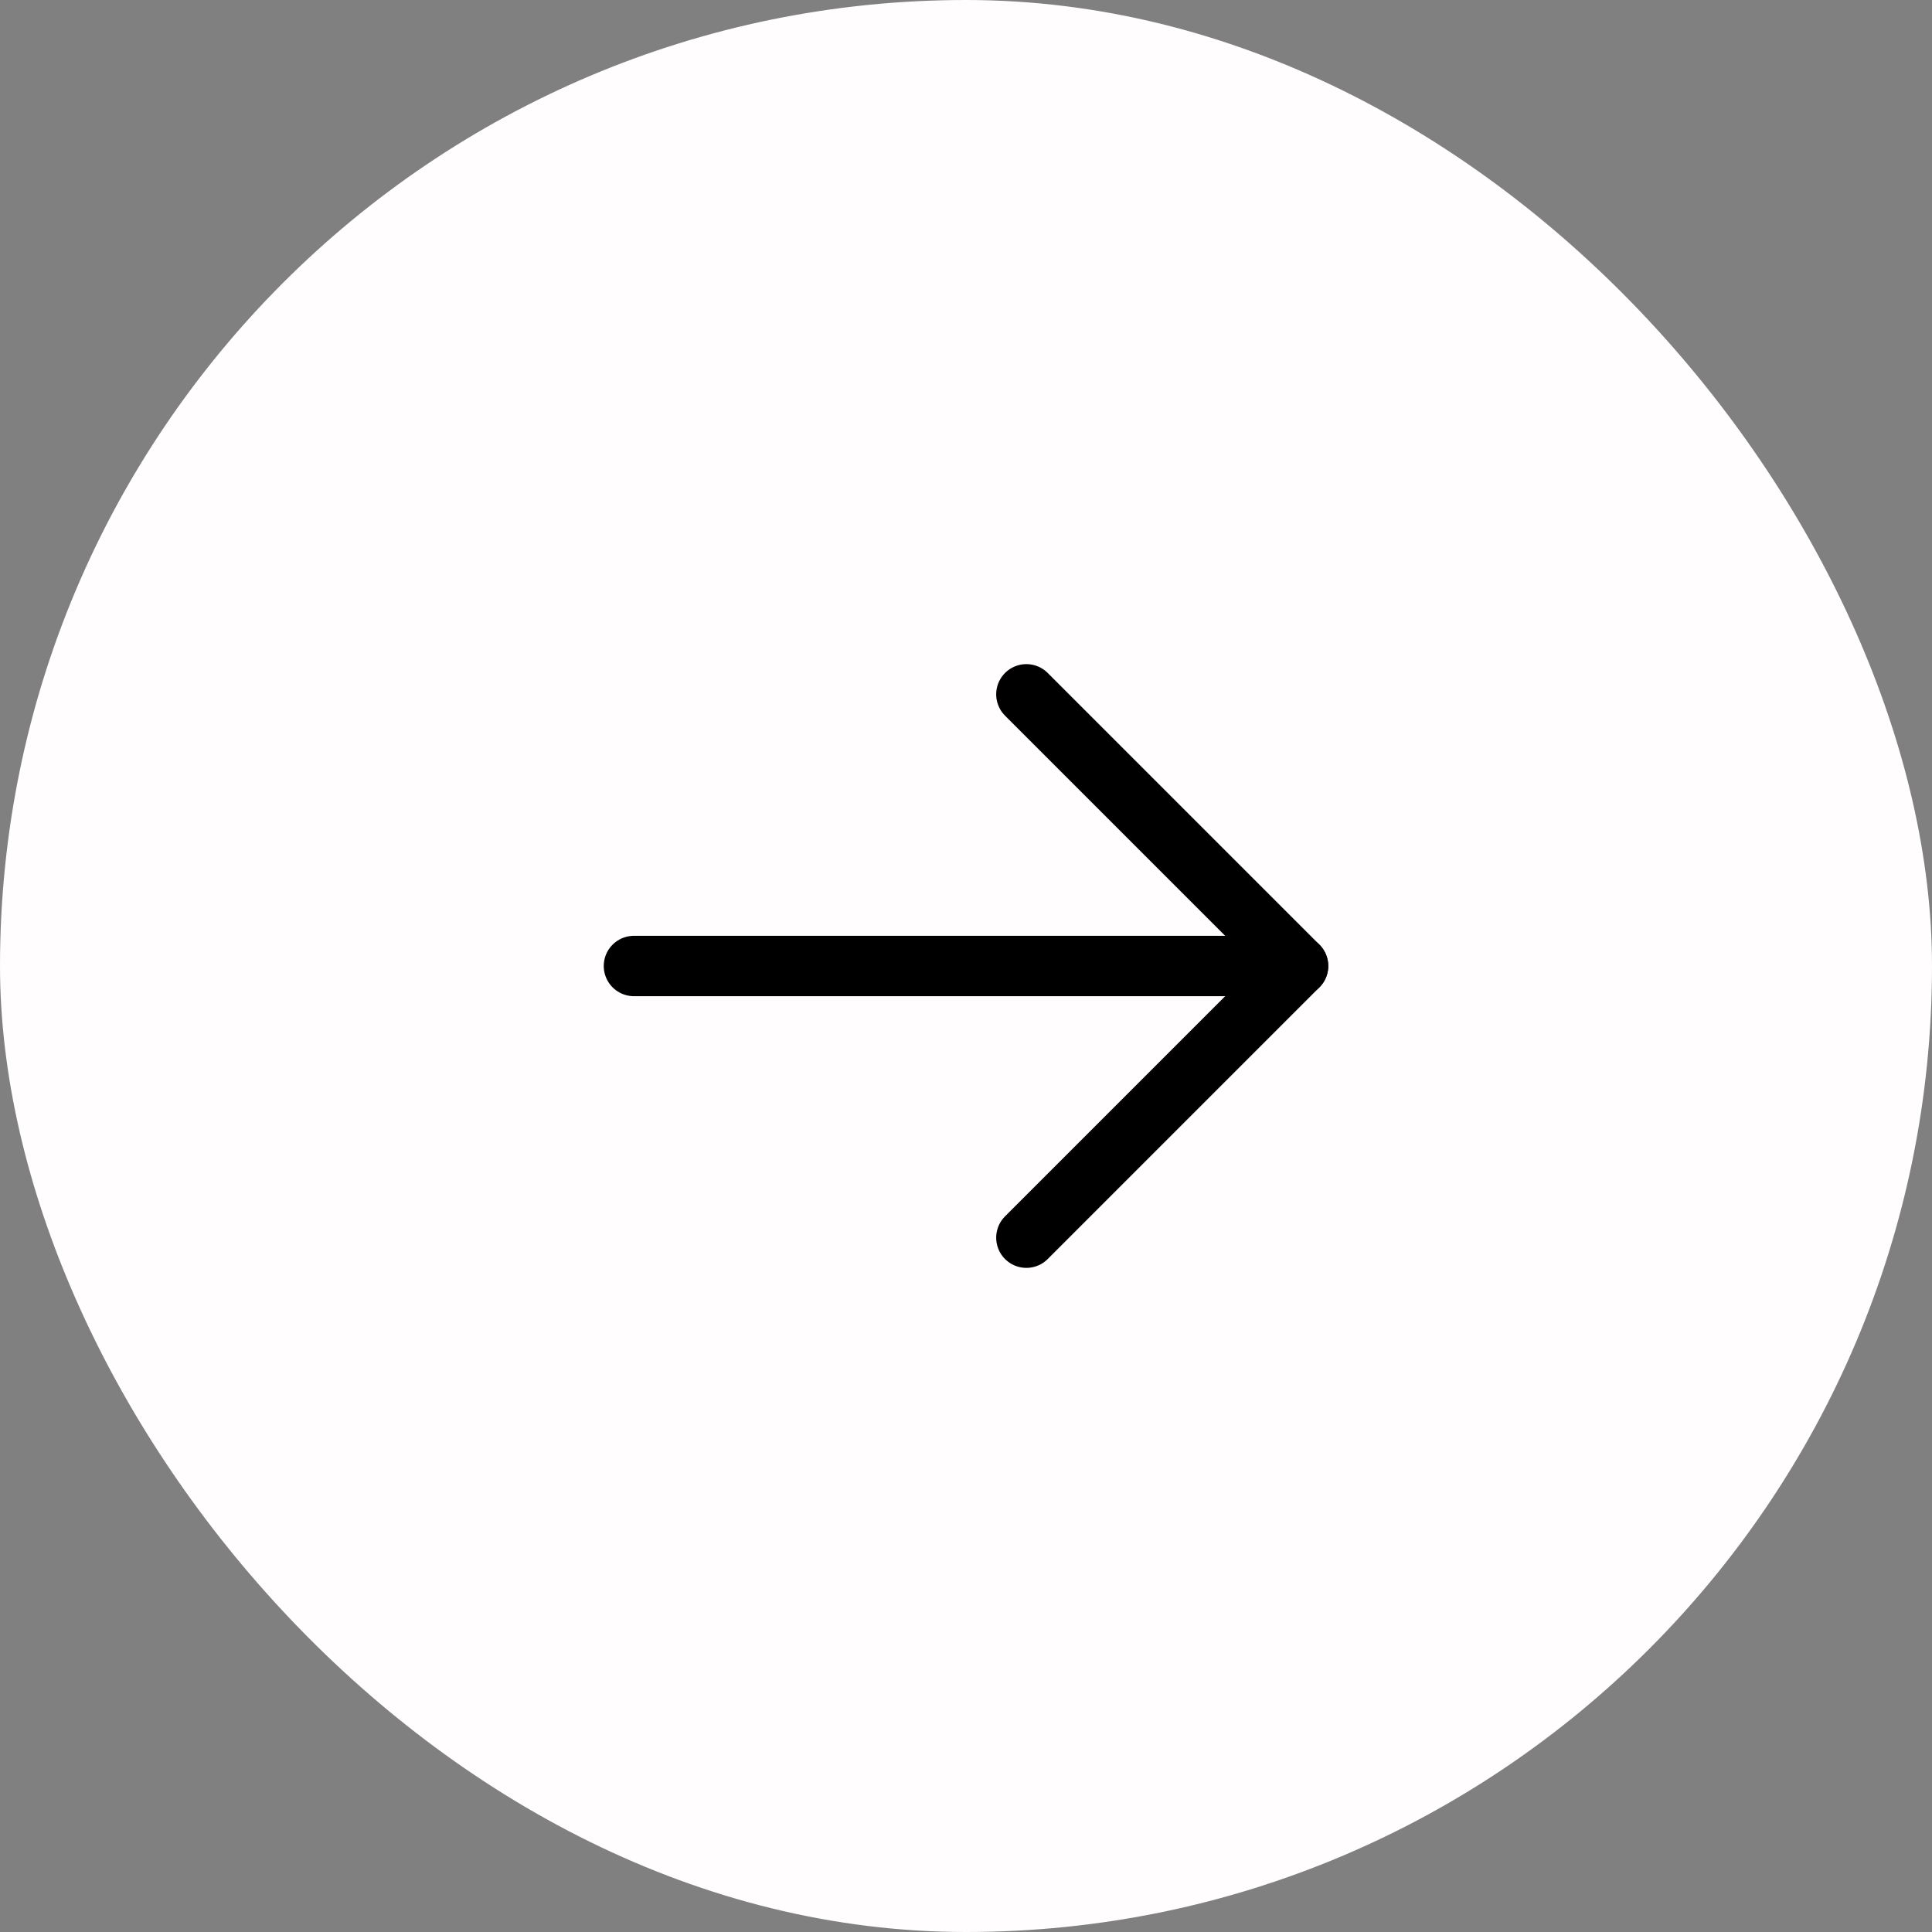 <svg width="32" height="32" viewBox="0 0 32 32" fill="none" xmlns="http://www.w3.org/2000/svg">
<rect x="0" y="0" width="32" height="32" fill="#808080" stroke="none"/>
<rect width="32" height="32" rx="16" fill="#FFFDFD"/>
<g clip-path="url(#clip0_78_150)">
<path d="M10.5 16H21.5" stroke="black" stroke-linecap="round" stroke-linejoin="round"/>
<path d="M17 11.5L21.5 16L17 20.5" stroke="black" stroke-linecap="round" stroke-linejoin="round"/>
</g>
<defs>
<clipPath id="clip0_78_150">
<rect width="16" height="16" fill="white" transform="translate(8 8)"/>
</clipPath>
</defs>
</svg>
